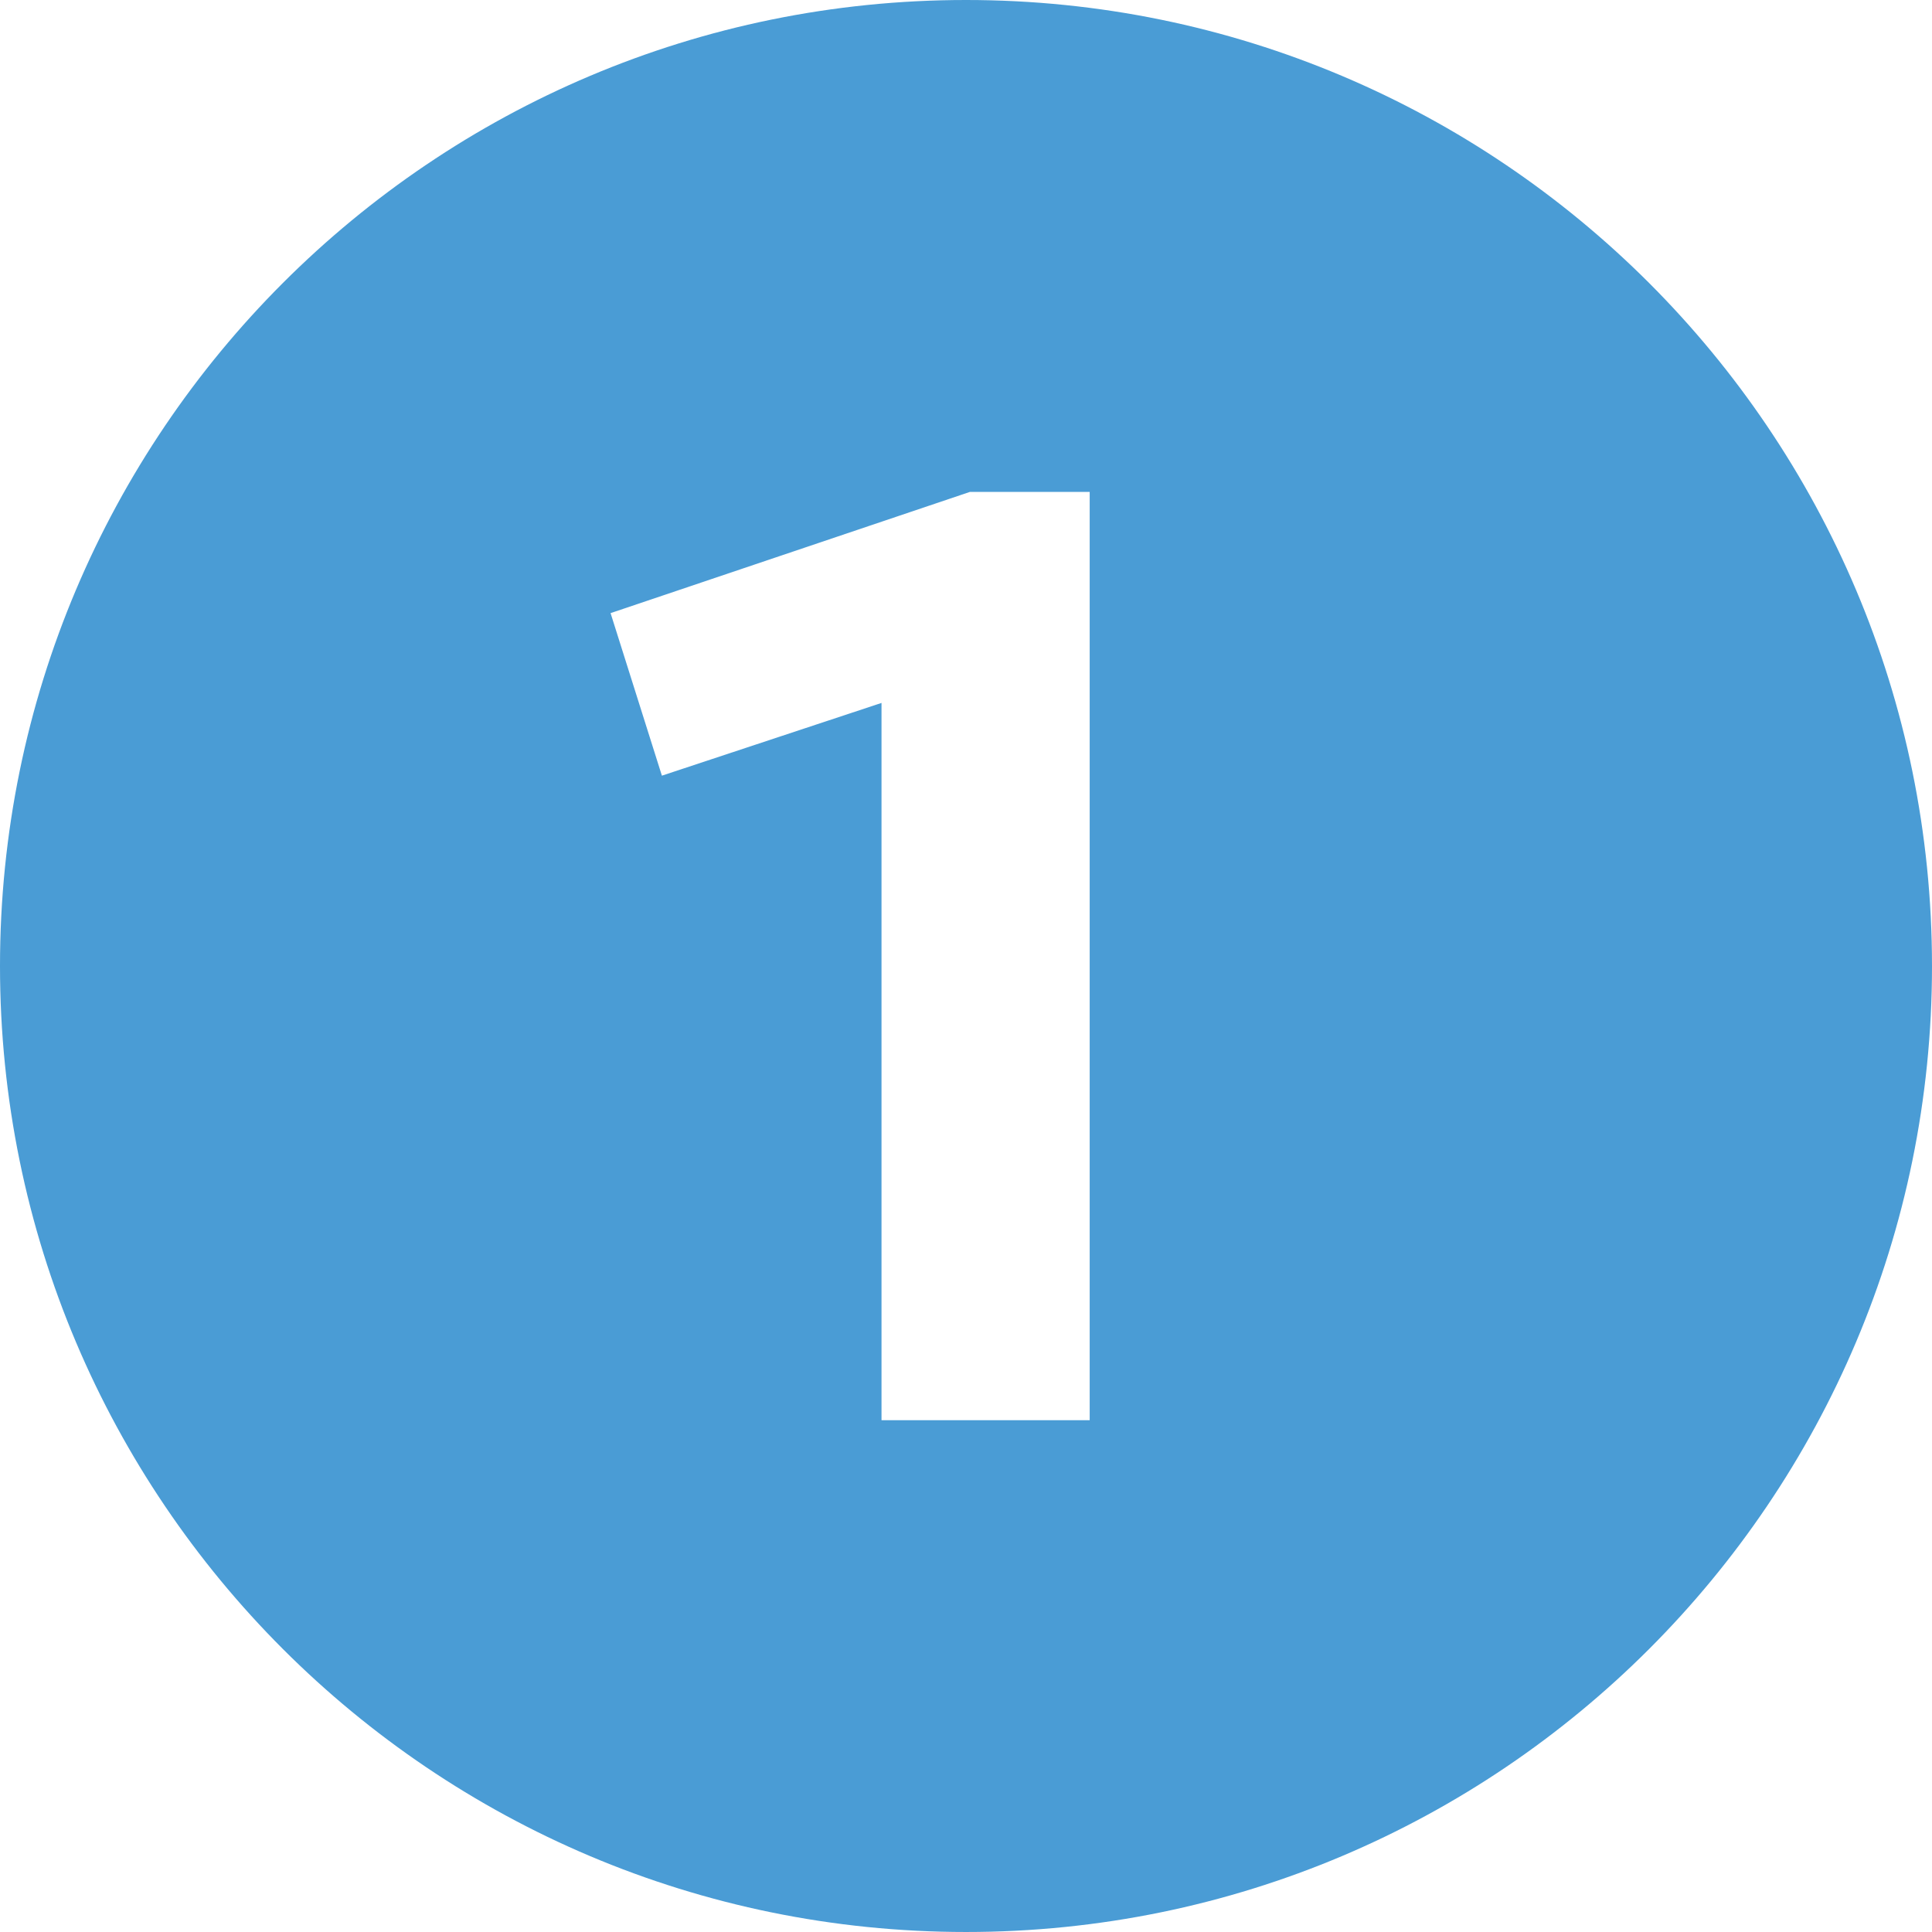 <?xml version="1.0" encoding="UTF-8"?><svg id="Layer_1" xmlns="http://www.w3.org/2000/svg" viewBox="0 0 231.449 231.449"><defs><style>.cls-1{fill:#4a9cd5;}</style></defs><path class="cls-1" d="m231.449,115.724c0,63.913-51.812,115.724-115.724,115.724S0,179.637,0,115.724,51.812,0,115.724,0s115.724,51.812,115.724,115.724Zm-100.906-56.795h-14.348l-43.05,14.521,6.148,19.473,26.31-8.714v85.925h24.939V58.929Z"/></svg>